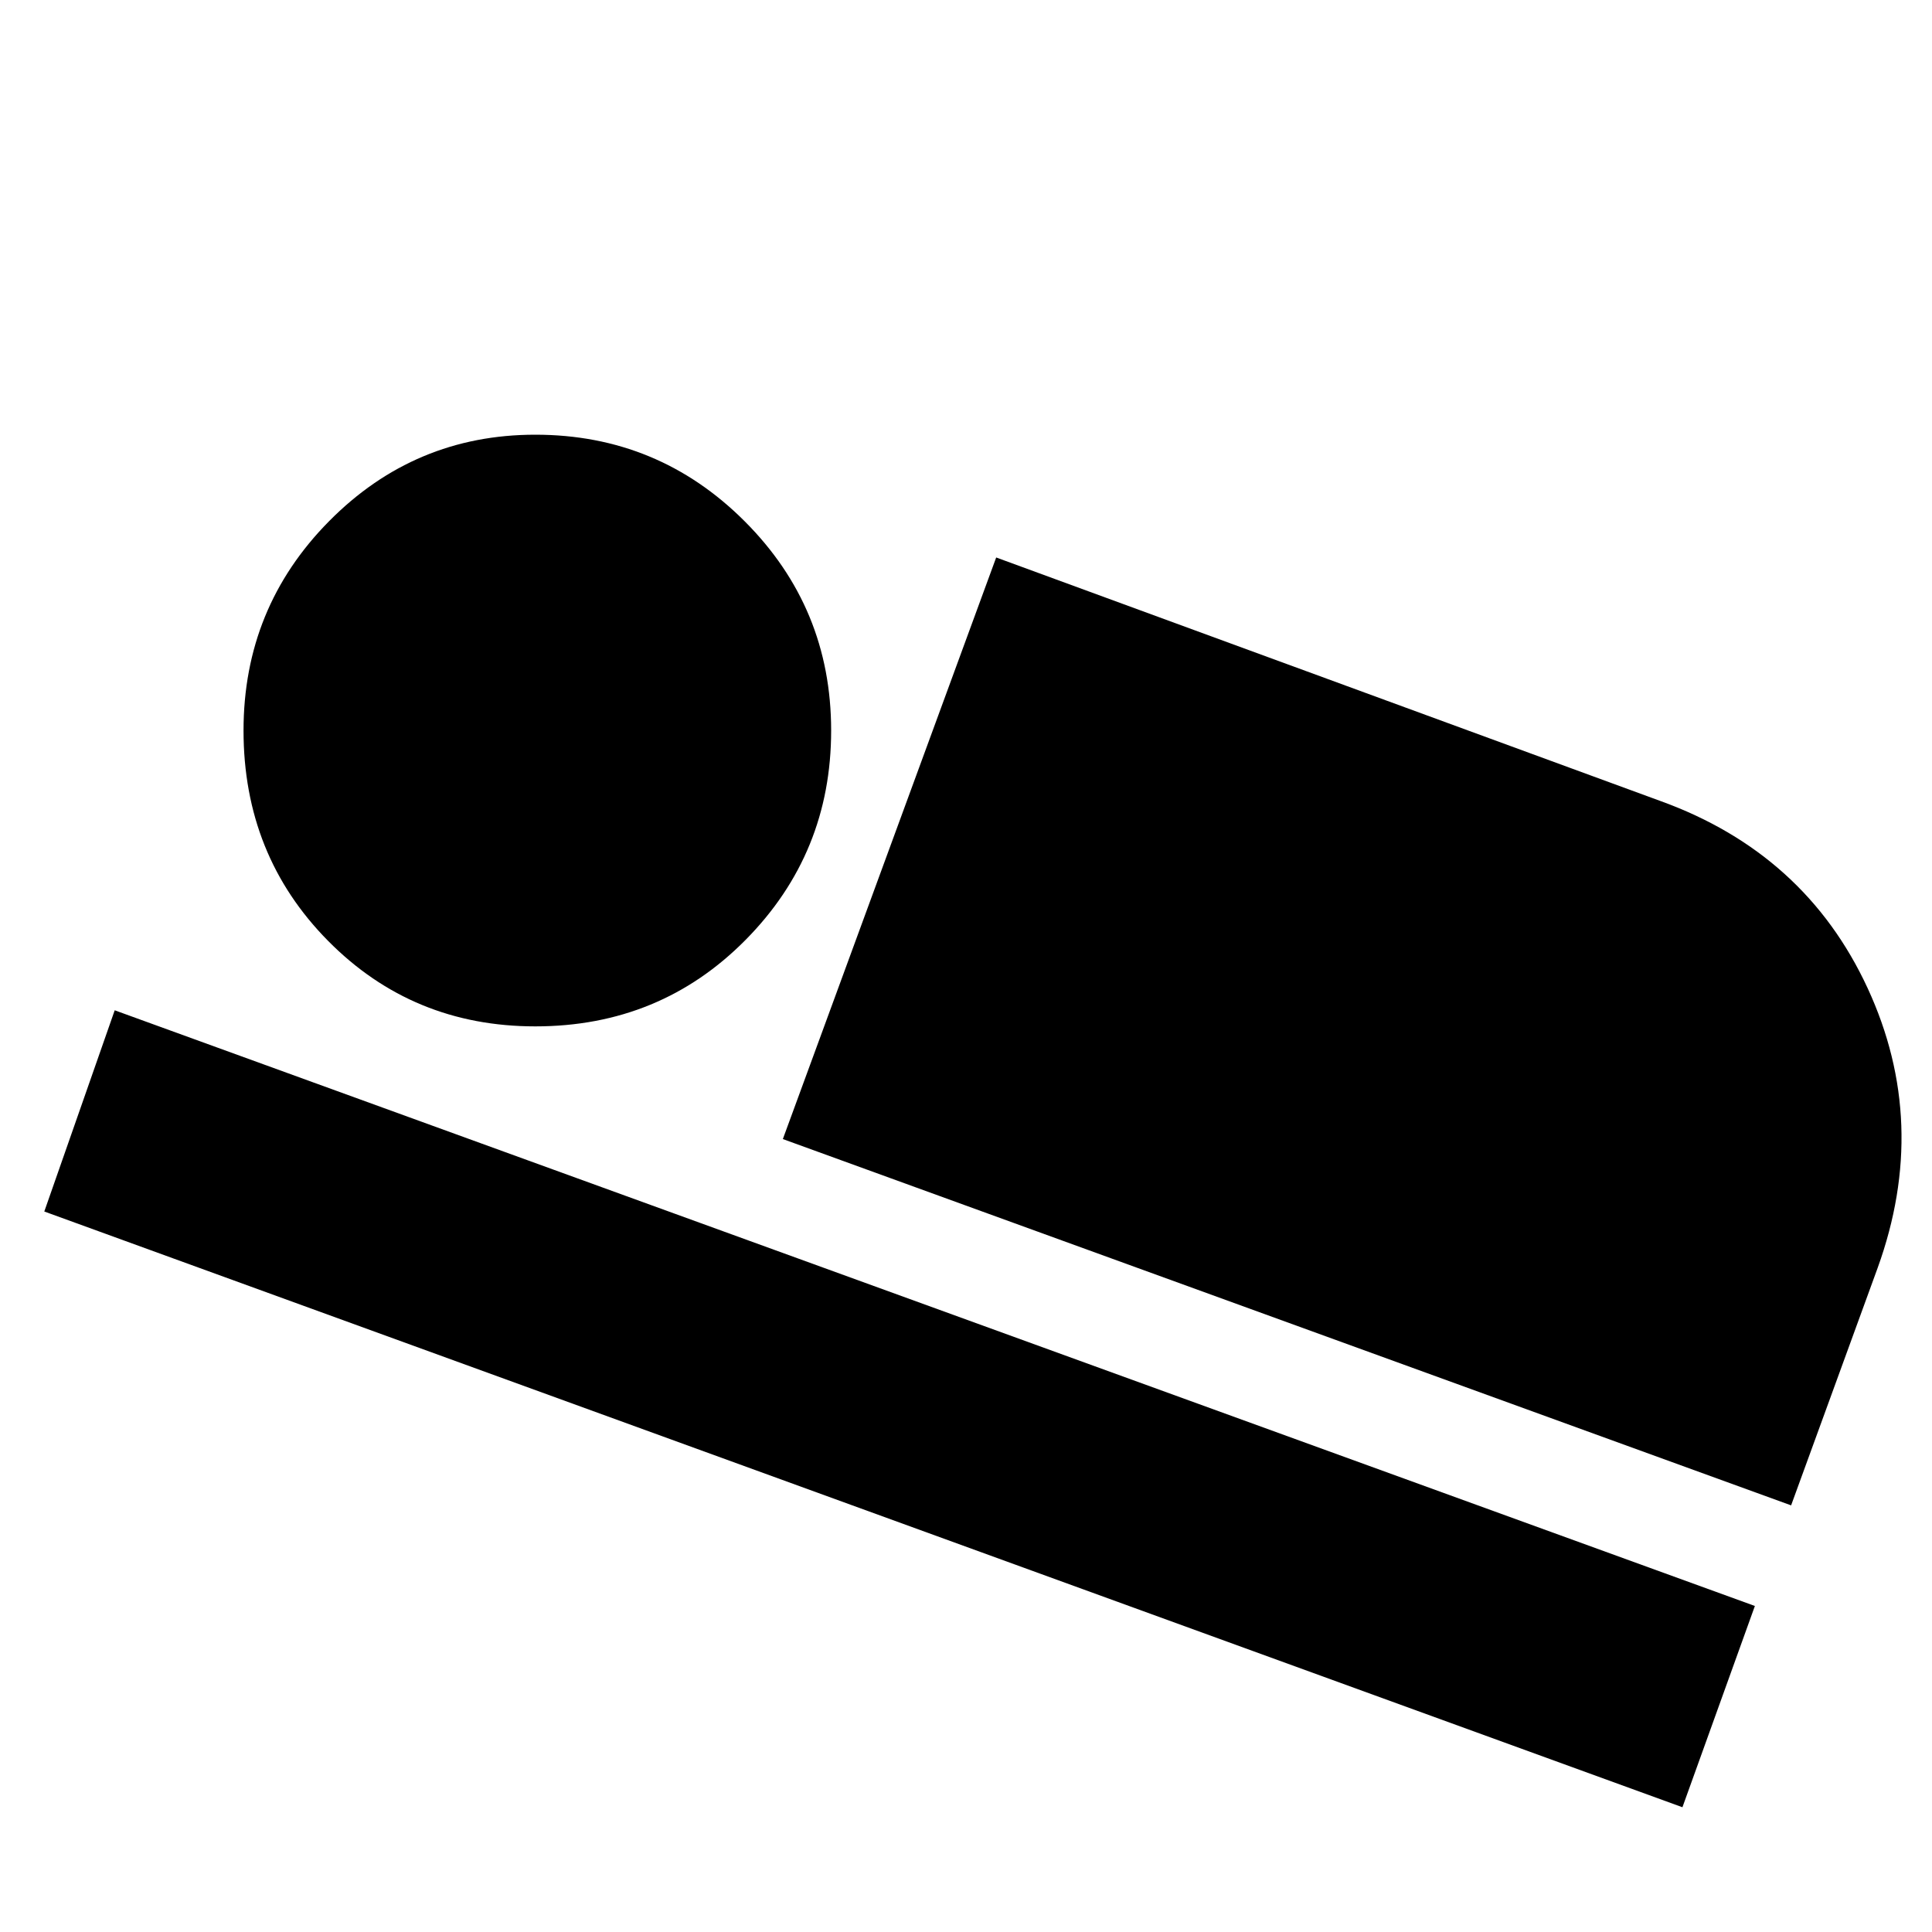 <svg xmlns="http://www.w3.org/2000/svg" height="40" width="40"><path d="M16.208 23.583 20.625 11.542 34.375 16.583Q37.375 17.667 38.667 20.458Q39.958 23.25 38.875 26.25L37.083 31.167ZM0.917 25.083 2.375 20.917 36.333 33.25 34.833 37.417ZM11.083 21.25Q8.542 21.25 6.792 19.479Q5.042 17.708 5.042 15.125Q5.042 12.583 6.812 10.792Q8.583 9 11.083 9Q13.625 9 15.417 10.792Q17.208 12.583 17.208 15.125Q17.208 17.667 15.438 19.458Q13.667 21.25 11.083 21.25Z"/></svg>